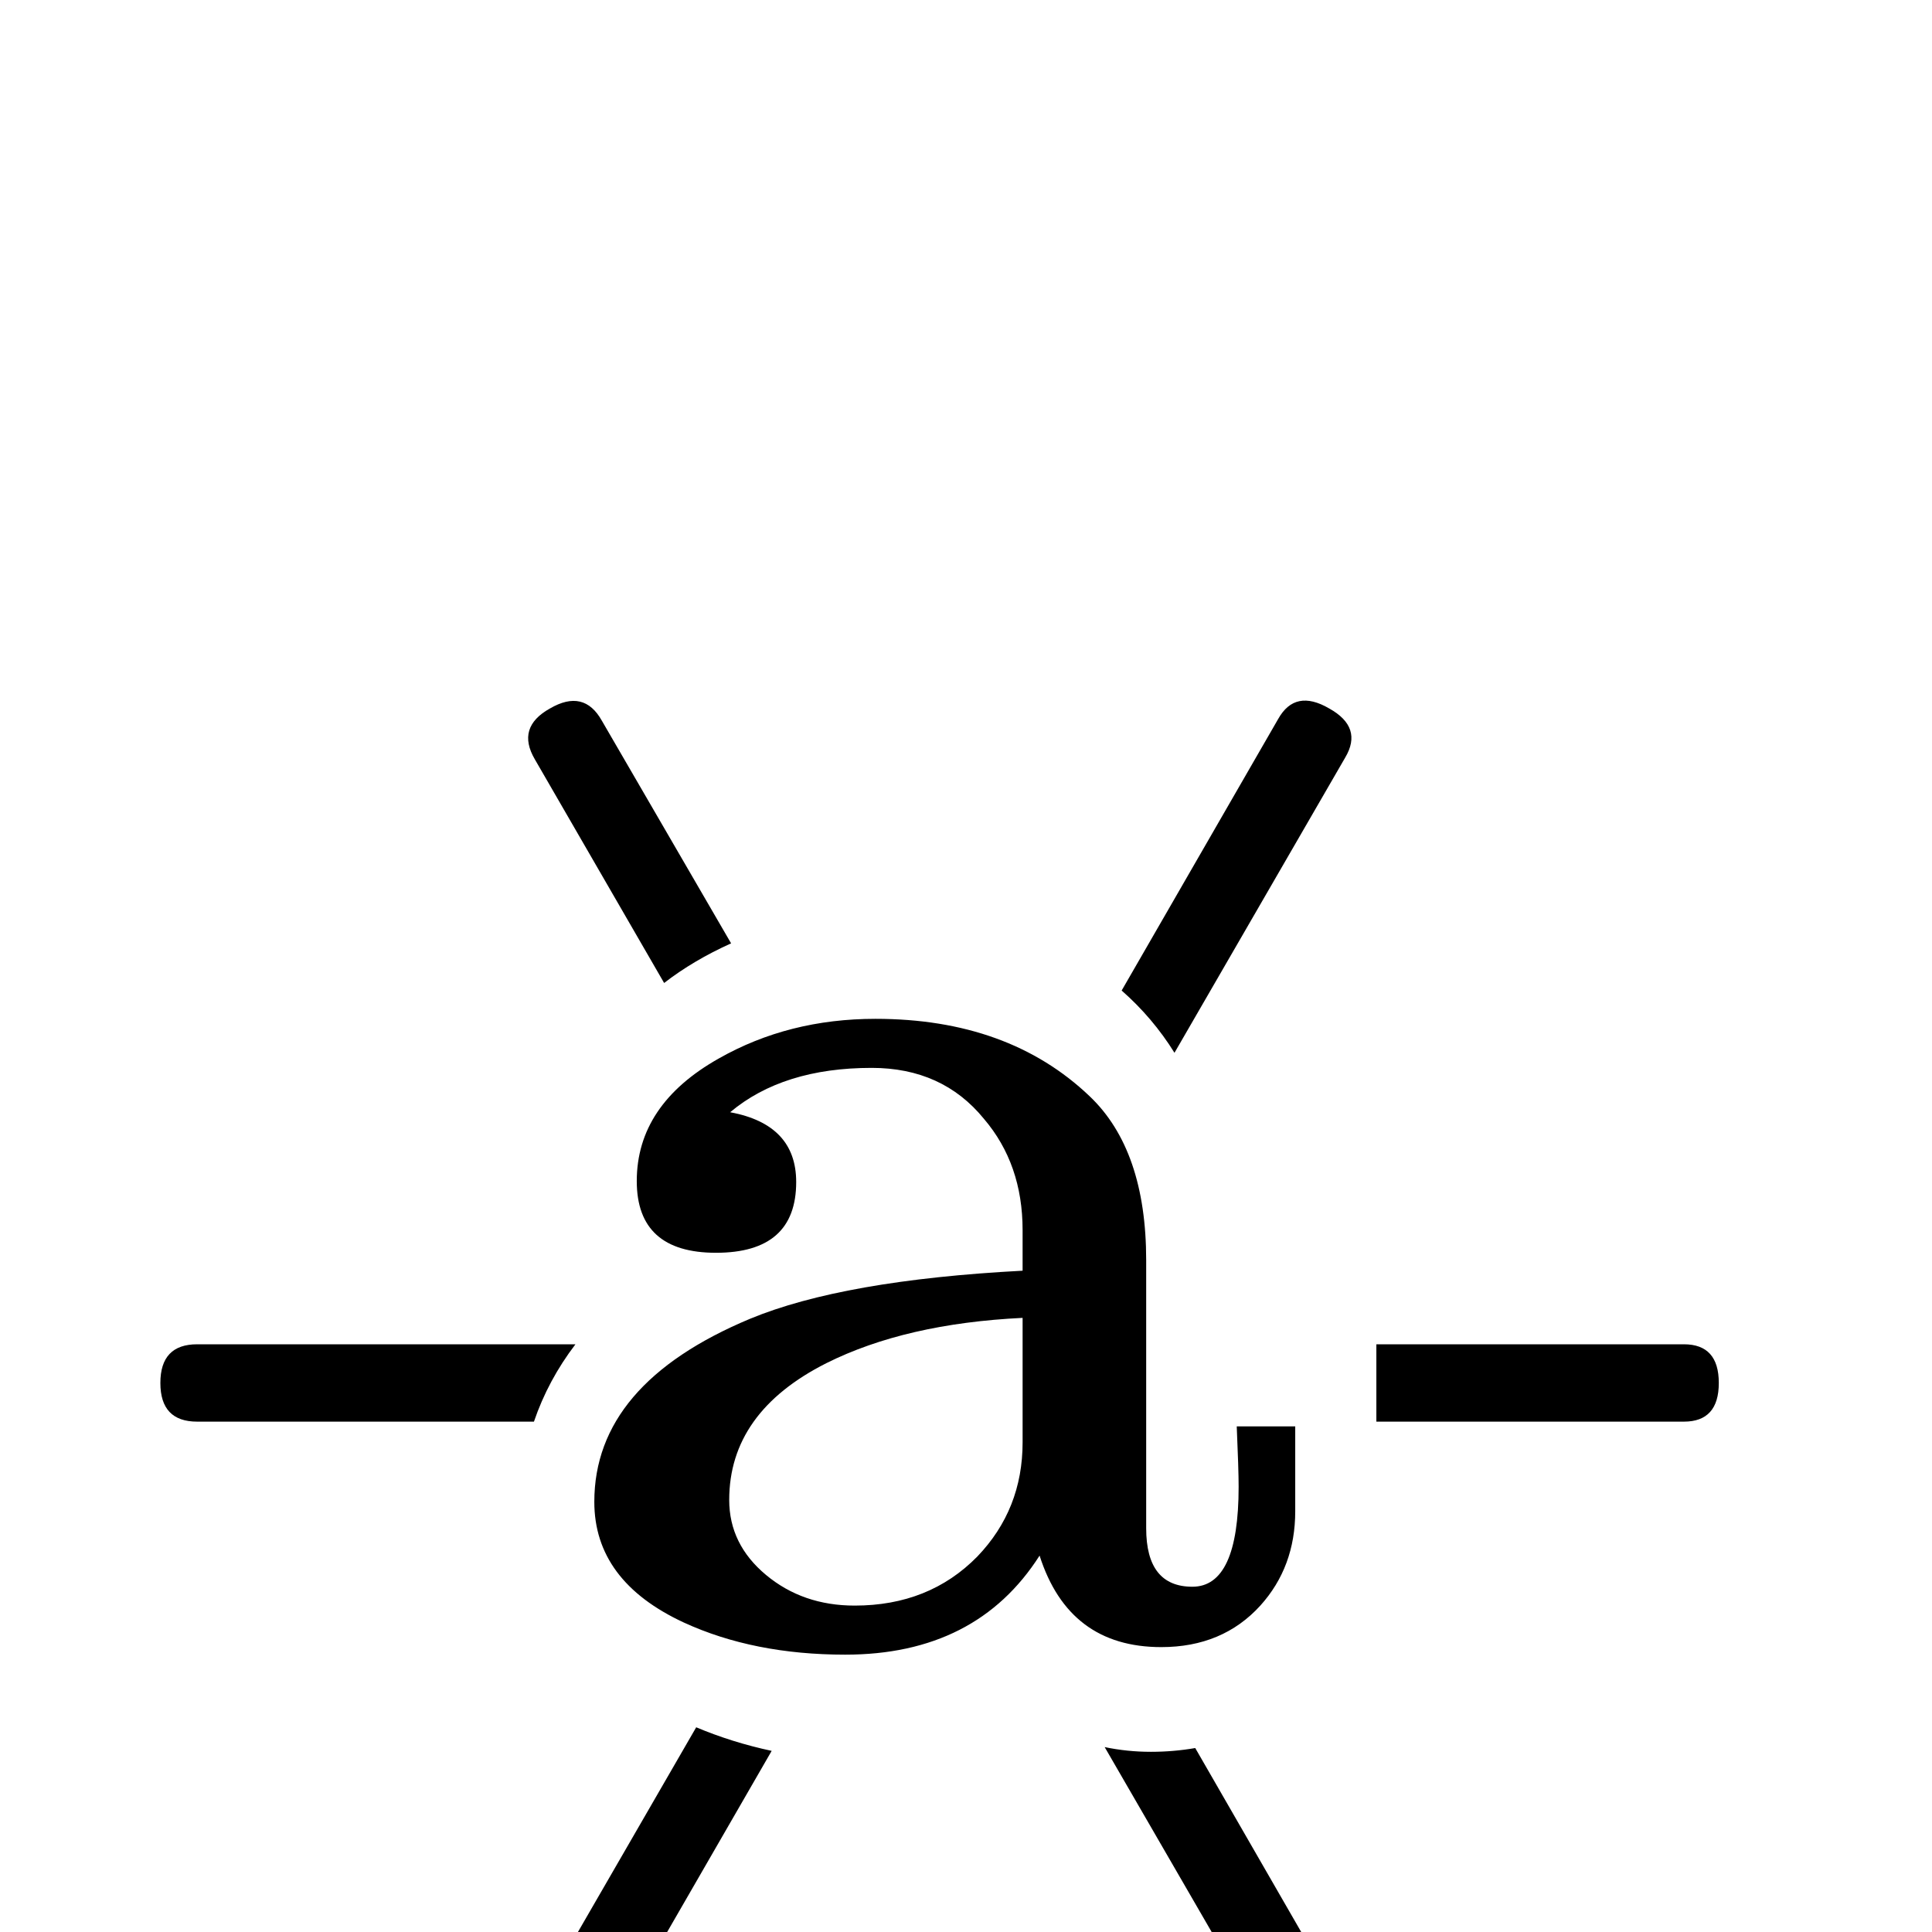 <?xml version="1.0" standalone="no"?>
<!DOCTYPE svg PUBLIC "-//W3C//DTD SVG 1.1//EN" "http://www.w3.org/Graphics/SVG/1.1/DTD/svg11.dtd" >
<svg viewBox="0 -442 2048 2048">
  <g transform="matrix(1 0 0 -1 0 1606)">
   <path fill="currentColor"
d="M1426 1245l-181 -313q-23 37 -56 66l166 288q18 32 54 11q36 -20 17 -52zM1822 582q0 -41 -37 -41h-326v82h326q37 0 37 -41zM775 1048q-40 -18 -71 -42l-137 237q-20 34 16 54q36 21 55 -13zM1373 446q0 -59 -37 -100q-40 -44 -105 -44q-98 0 -129 97
q-67 -105 -206 -105q-97 0 -171 34q-95 44 -95 128q0 125 165 194q99 41 289 51v43q0 70 -41 118q-44 54 -119 54q-94 0 -150 -47q70 -13 70 -74q0 -75 -85 -75q-84 0 -84 76q0 81 87 130q74 42 166 42q141 0 227 -82q60 -57 60 -174v-284q0 -62 49 -62t49 106q0 18 -2 64
h62v-90zM1426 -81q19 -32 -17 -52q-36 -21 -54 11l-184 318q24 -5 49 -5q24 0 47 4zM610 623q-29 -38 -44 -82h-357q-39 0 -39 41t39 41h401zM818 192l-180 -312q-19 -34 -55 -13q-36 20 -16 54l171 296q38 -16 80 -25zM1084 519v132q-124 -6 -208 -48q-103 -52 -103 -145
q0 -47 39 -79.5t94 -32.5q79 0 130 52q48 50 48 121z" />
  </g>

</svg>
